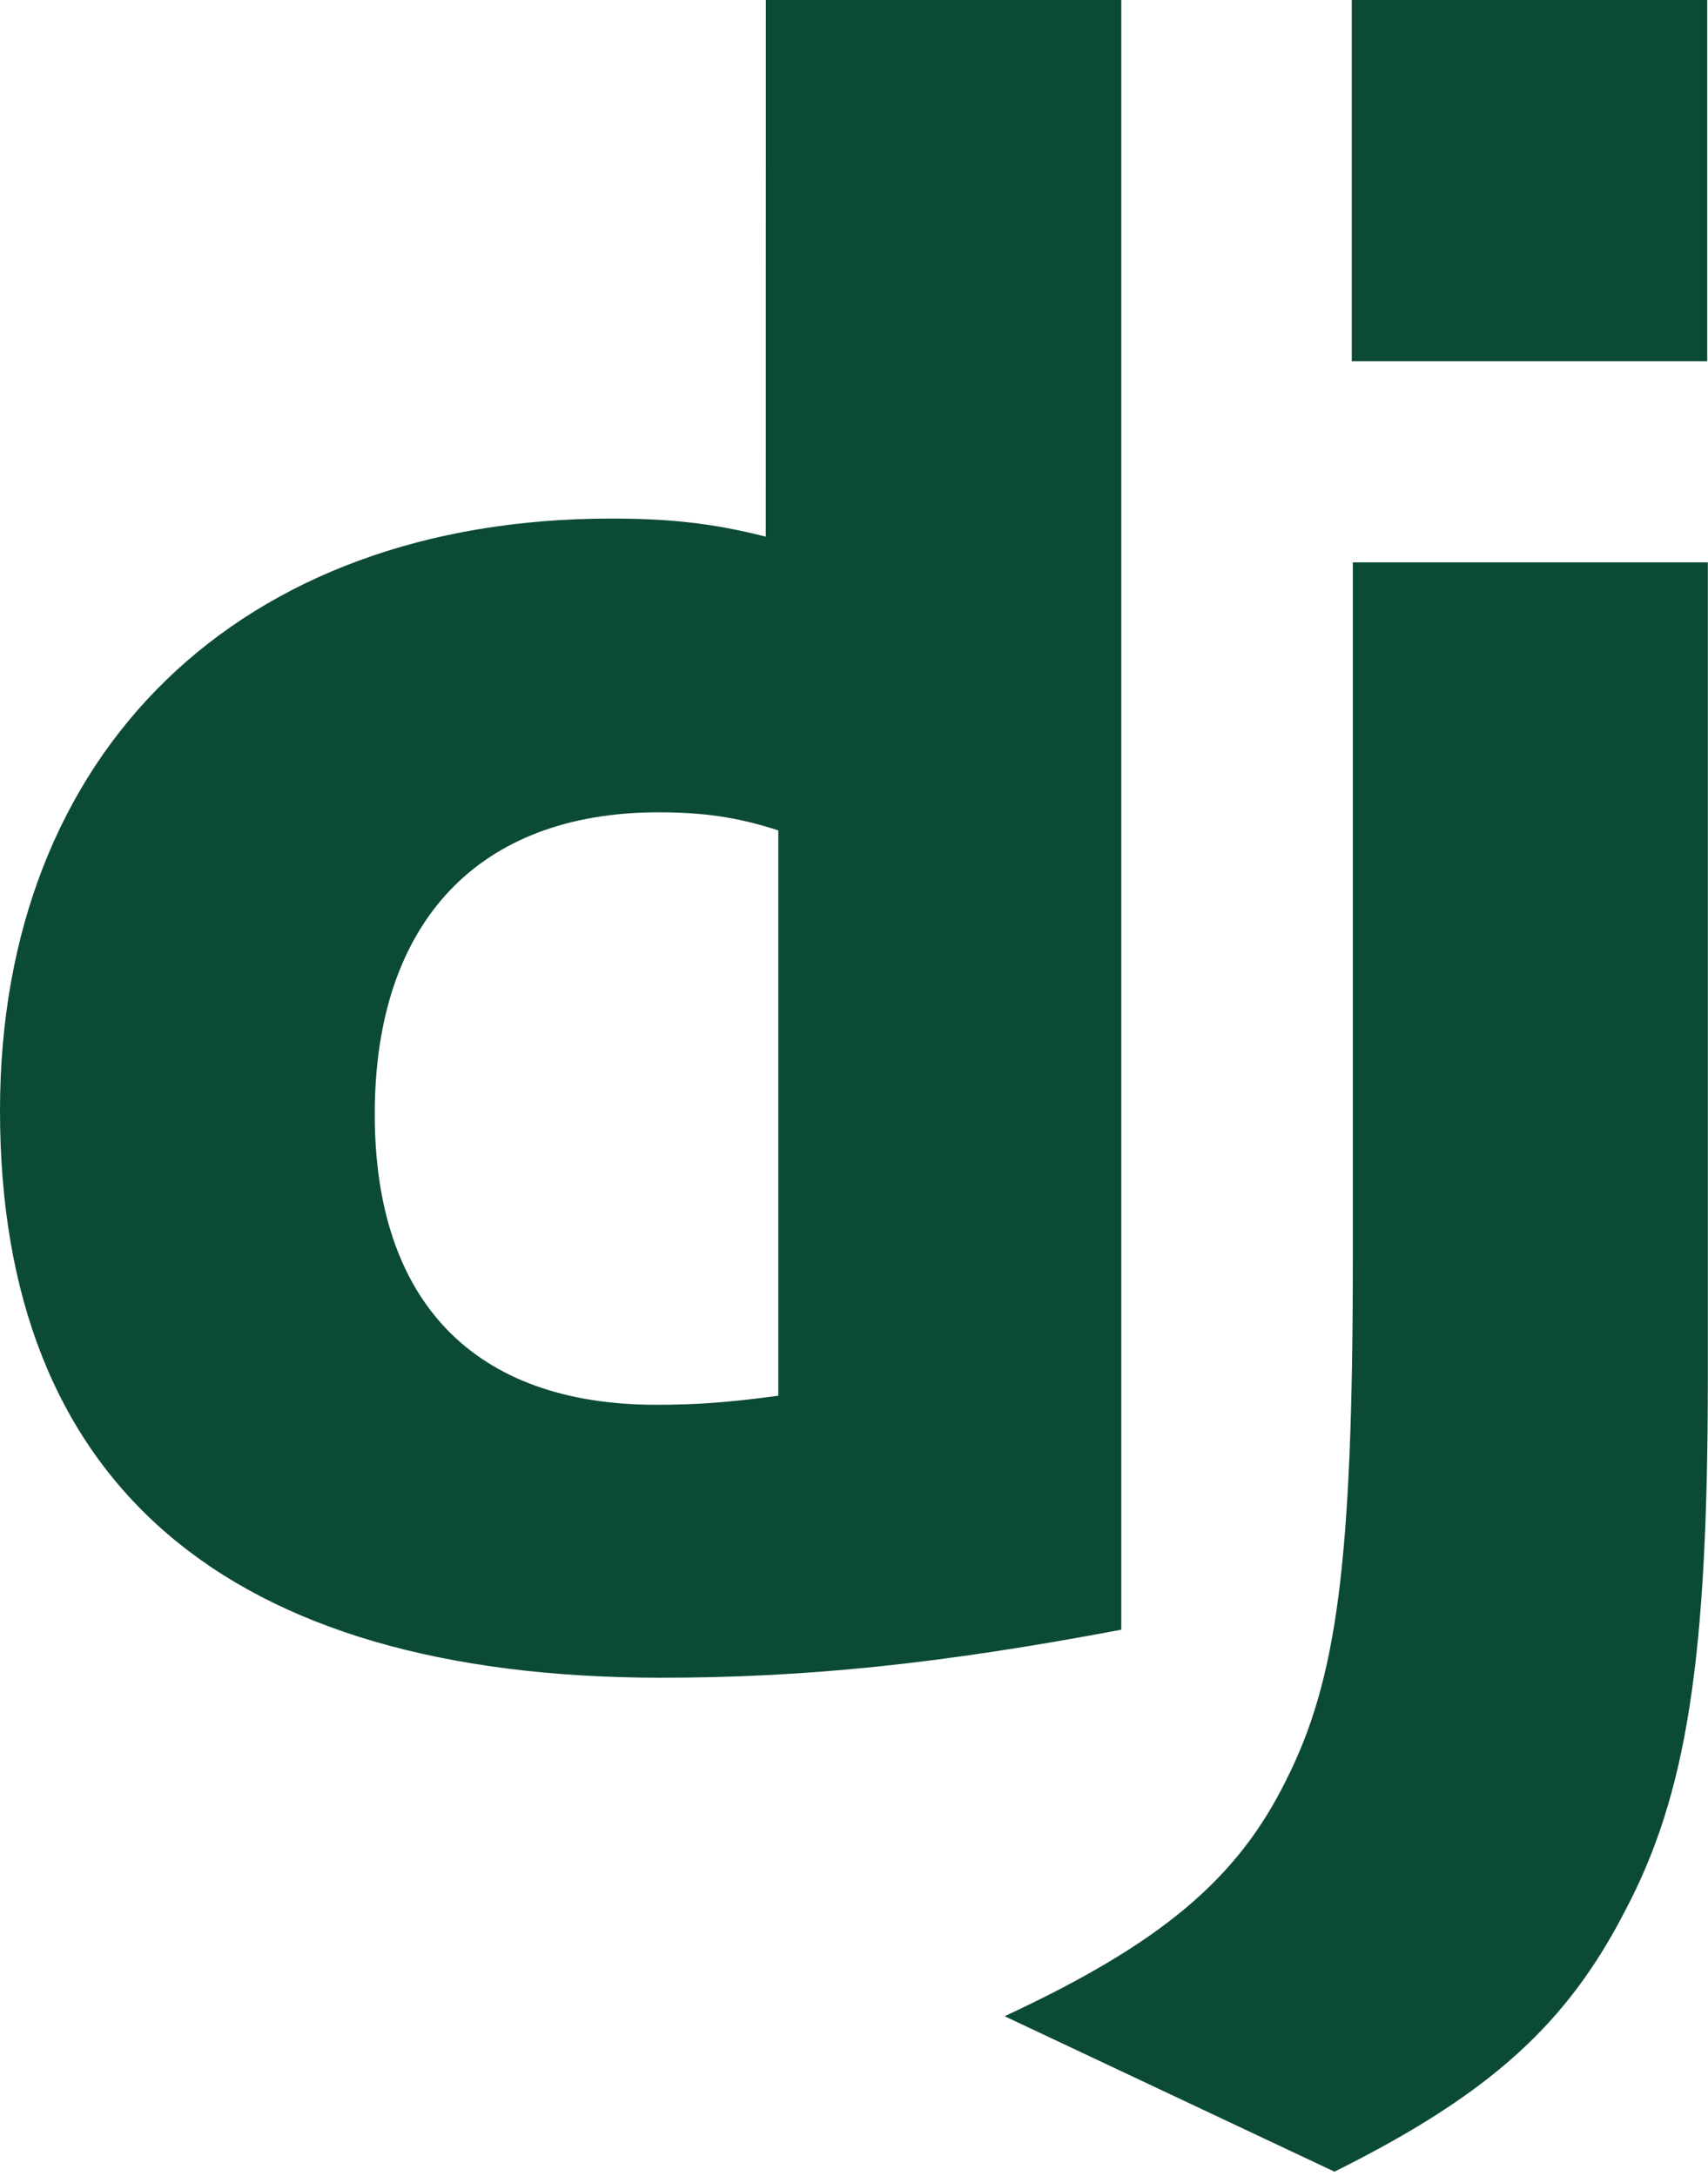 <?xml version="1.0" encoding="utf-8"?>
<!-- Generator: Adobe Illustrator 22.0.0, SVG Export Plug-In . SVG Version: 6.00 Build 0)  -->
<svg version="1.1" id="Layer_1" xmlns="http://www.w3.org/2000/svg" xmlns:xlink="http://www.w3.org/1999/xlink" x="0px" y="0px"
	 viewBox="0 0 1963 2500" style="enable-background:new 0 0 1963 2500;" xml:space="preserve">
<style type="text/css">
	.st0{fill:#0C4B33;}
</style>
<g>
	<path class="st0" d="M880.2,0h408.5v1872.4c-209.3,39.6-363.3,55.2-530,55.2C259.7,1927.1,0,1704.2,0,1276
		c0-412.5,275.5-680.2,702.4-680.2c66.3,0,116.7,5.2,177.7,20.8L880.2,0L880.2,0z M894.5,954.1c-47.8-15.6-87.3-20.8-137.8-20.8
		c-206.6,0-326,126-326,346.9c0,215.1,114.1,333.8,323.4,333.8c45.2,0,82-2.5,140.4-10.4L894.5,954.1L894.5,954.1z"/>
	<path class="st0" d="M1962.8,646.1v937.5c0,322.9-24.2,478.1-95.2,612c-66.3,128.7-153.5,209.8-333.9,299.5l-379.1-178.6
		c180.3-83.8,267.6-157.9,323.4-270.9c58.4-115.6,76.8-249.4,76.8-601.5V646.1L1962.8,646.1L1962.8,646.1z M1553.6,0h408.5v415.1
		h-408.5V0z"/>
</g>
</svg>
